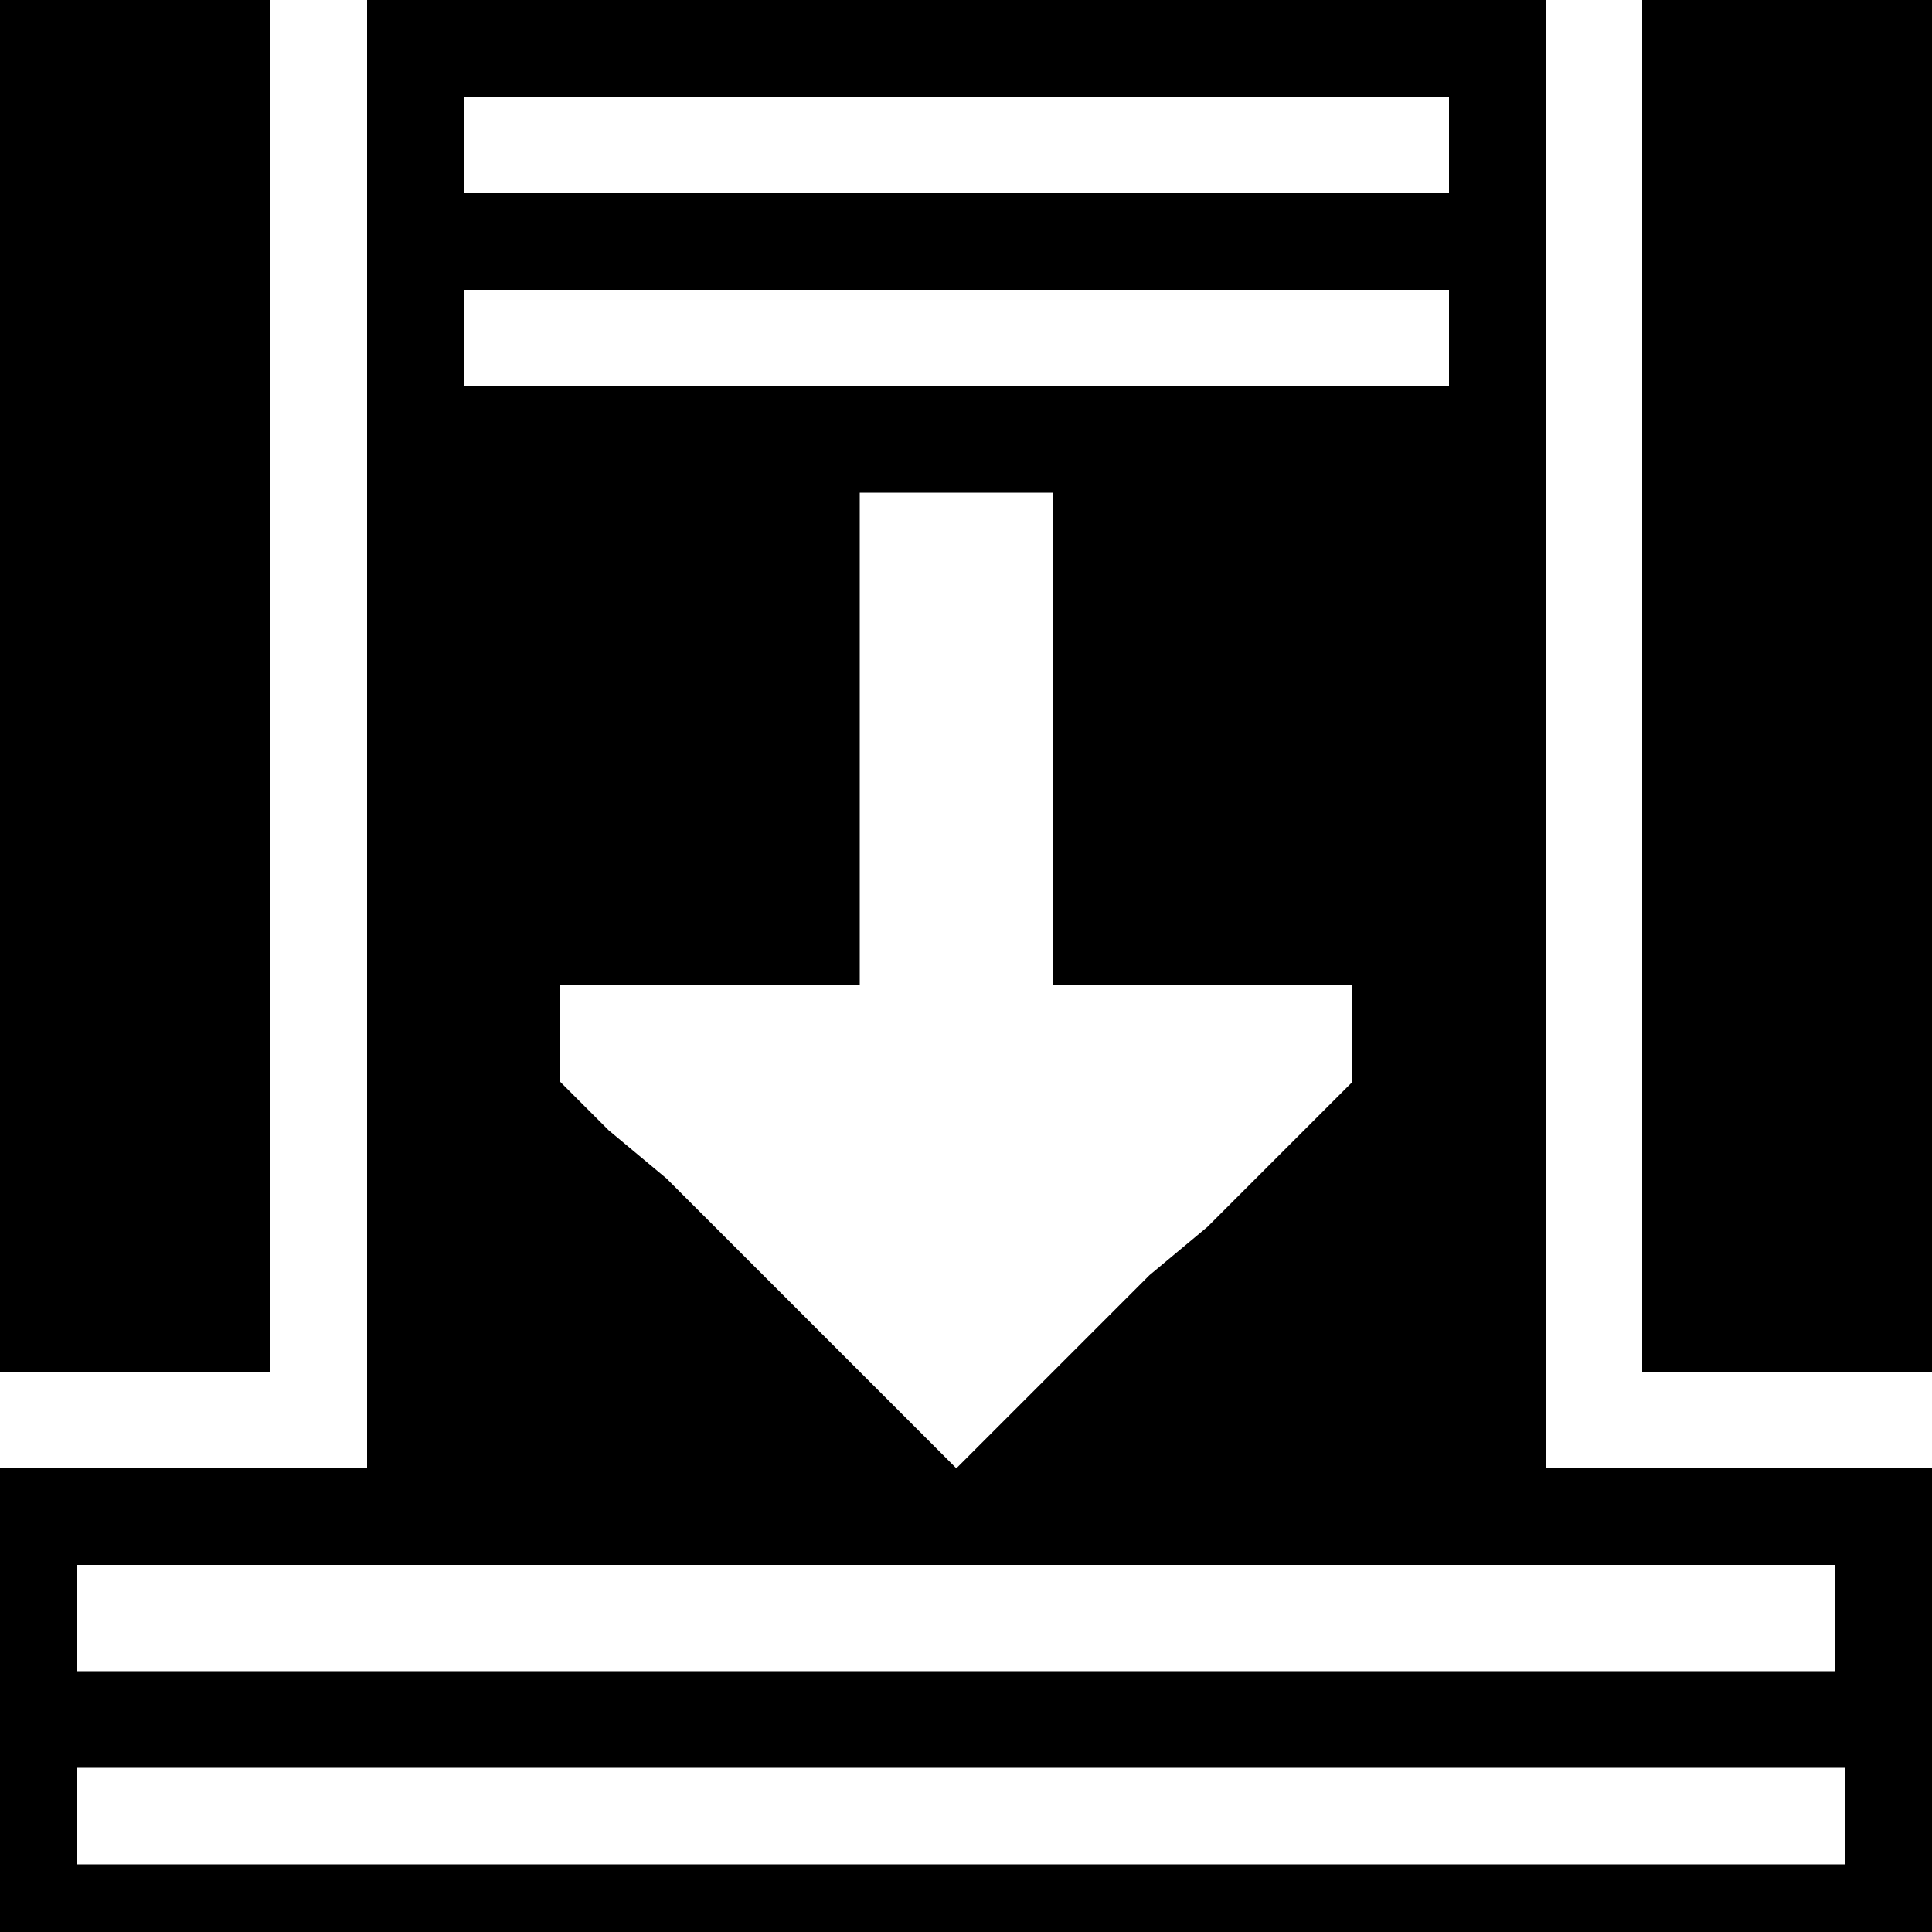 <?xml version="1.0" encoding="utf-8"?>
<!-- Generator: Adobe Illustrator 19.1.0, SVG Export Plug-In . SVG Version: 6.00 Build 0)  -->
<!DOCTYPE svg PUBLIC "-//W3C//DTD SVG 1.1//EN" "http://www.w3.org/Graphics/SVG/1.1/DTD/svg11.dtd">
<svg version="1.1" id="Layer_1" xmlns="http://www.w3.org/2000/svg" xmlns:xlink="http://www.w3.org/1999/xlink" x="0px" y="0px"
	 width="20px" height="20px" viewBox="-117 119 20 20" style="enable-background:new -117 119 20 20;" xml:space="preserve">
<style type="text/css">
	.st0{fill-rule:evenodd;clip-rule:evenodd;}
	.st1{fill-rule:evenodd;clip-rule:evenodd;fill:#FFFFFF;}
</style>
<rect x="-117.1" y="118.9" class="st0" width="20.2" height="20.1"/>
<g>
	<polygon class="st1" points="-107.1,134.2 -106.1,133.2 -105.6,132.7 -105.1,132.2 -104.5,131.7 -104,131.2 -103.5,130.7 
		-103,130.2 -103,129.2 -106.1,129.2 -106.1,124.1 -107.1,124.1 -108.1,124.1 -108.1,129.2 -111.2,129.2 -111.2,130.2 -110.7,130.7 
		-110.1,131.2 -109.7,131.6 -109.1,132.2 -108.6,132.7 -108.1,133.2 	"/>
	<rect x="-116.2" y="137.3" class="st1" width="18.3" height="1"/>
	<polygon class="st1" points="-115.2,135.2 -116.2,135.2 -116.2,136.3 -115.2,136.3 -114.2,136.3 -98,136.3 -98,135.2 -114.2,135.2 
			"/>
	<polygon class="st1" points="-100,133.2 -100,119 -101,119 -101,133.2 -101,134.2 -96.9,134.2 -96.9,133.2 	"/>
	<rect x="-112.2" y="122" class="st1" width="10.2" height="1"/>
	<rect x="-112.2" y="120" class="st1" width="10.2" height="1"/>
	<polygon class="st1" points="-113.2,134.2 -113.2,119 -114.2,119 -114.2,133.2 -117.1,133.2 -117.1,134.2 -114.2,134.2 	"/>
</g>
</svg>
